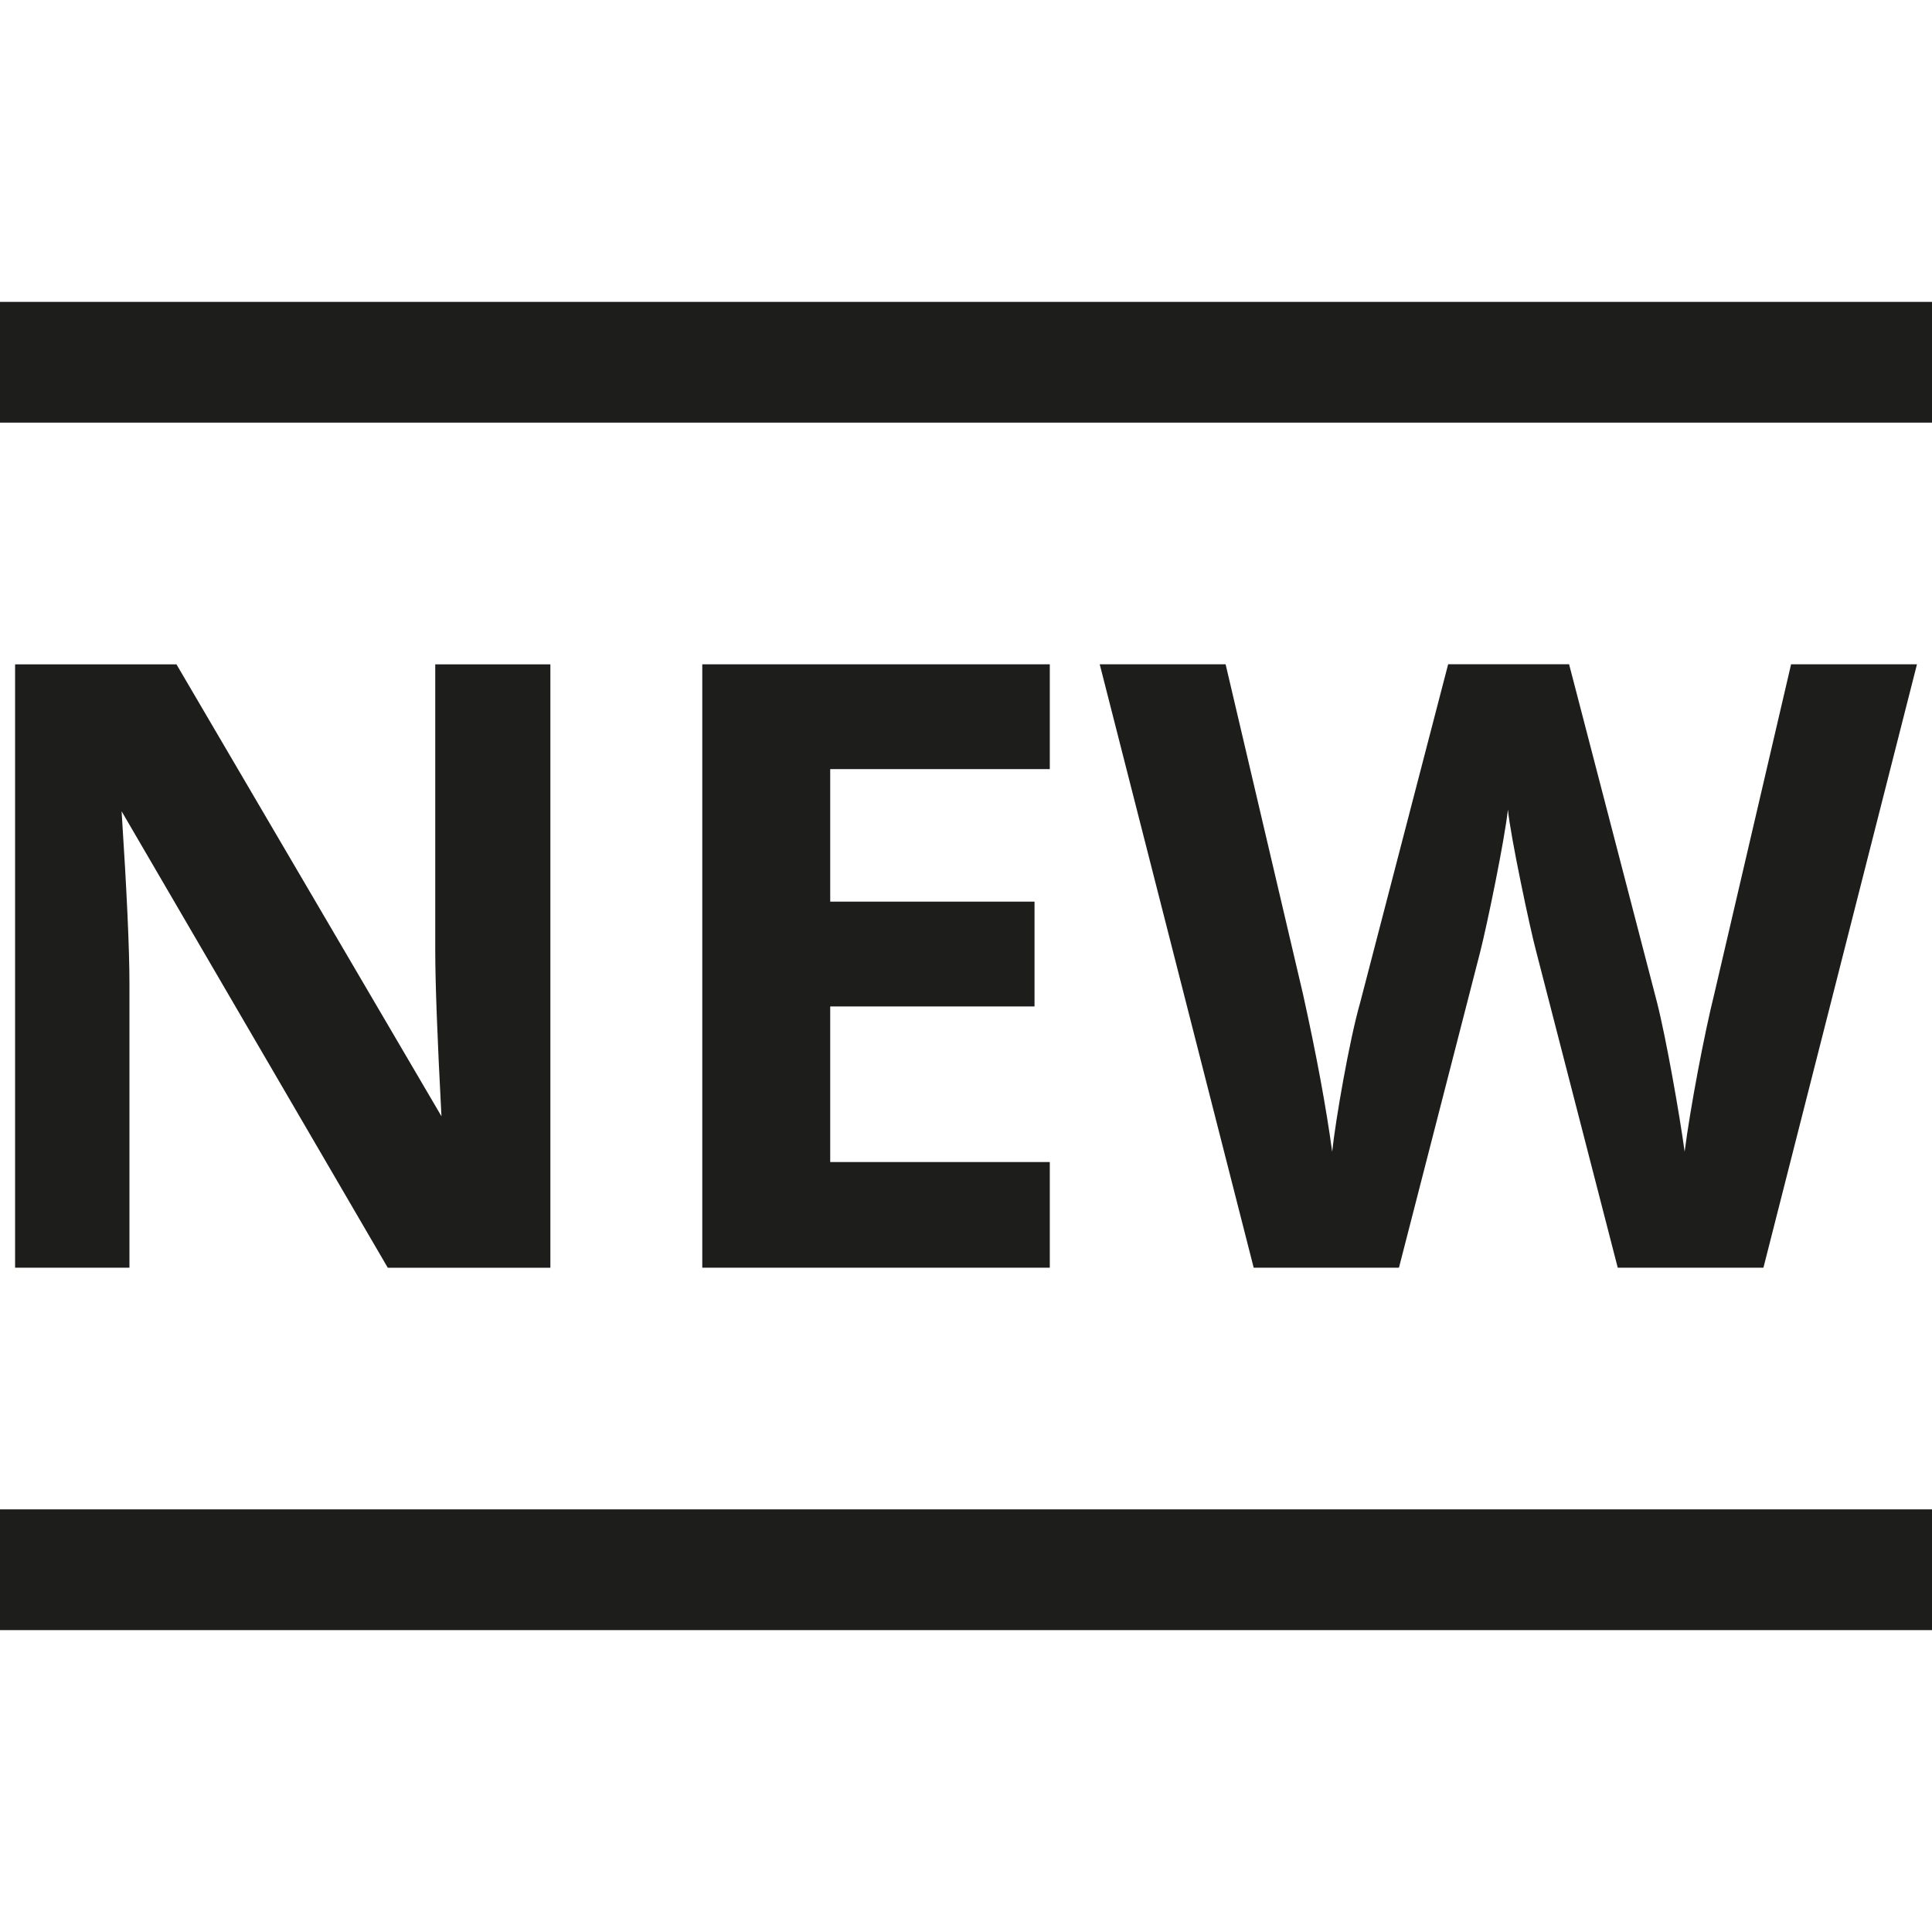 <?xml version="1.0" encoding="utf-8"?>
<!-- Generator: Adobe Illustrator 20.0.0, SVG Export Plug-In . SVG Version: 6.00 Build 0)  -->
<!DOCTYPE svg PUBLIC "-//W3C//DTD SVG 1.1//EN" "http://www.w3.org/Graphics/SVG/1.1/DTD/svg11.dtd">
<svg version="1.1" id="layer" xmlns="http://www.w3.org/2000/svg" xmlns:xlink="http://www.w3.org/1999/xlink" x="0px" y="0px"
	 width="32px" height="32px" viewBox="0 0 32 32" enable-background="new 0 0 32 32" xml:space="preserve">
<rect y="5" fill="#1D1D1B" width="32" height="2"/>
<rect y="25" fill="#1D1D1B" width="32" height="2"/>
<path fill="#1D1D1B" d="M0.25,11.003v9.994h1.894v-4.703c0-0.57-0.043-1.522-0.13-2.857l4.409,7.561h2.693v-9.994H7.209v4.73
	c0,0.538,0.034,1.456,0.103,2.755l-4.389-7.485H0.25z"/>
<polygon fill="#1D1D1B" points="17.388,12.739 17.388,11.003 11.632,11.003 11.632,20.997 17.388,20.997 17.388,19.247 
	13.751,19.247 13.751,16.67 17.135,16.67 17.135,14.934 13.751,14.934 13.751,12.739 "/>
<path fill="#1D1D1B" d="M24.518,15.761c0.114-0.449,0.4-1.83,0.458-2.352c0.038,0.421,0.367,1.976,0.465,2.338l1.354,5.25h2.413
	l2.543-9.994h-2.085l-1.271,5.455c-0.164,0.655-0.401,1.901-0.492,2.618c-0.083-0.612-0.31-1.896-0.458-2.475l-1.456-5.599h-2.003
	l-1.456,5.599c-0.18,0.625-0.41,1.956-0.465,2.475c-0.1-0.738-0.262-1.611-0.485-2.618L20.3,11.003h-2.085l2.55,9.994h2.406
	L24.518,15.761z"/>
</svg>
